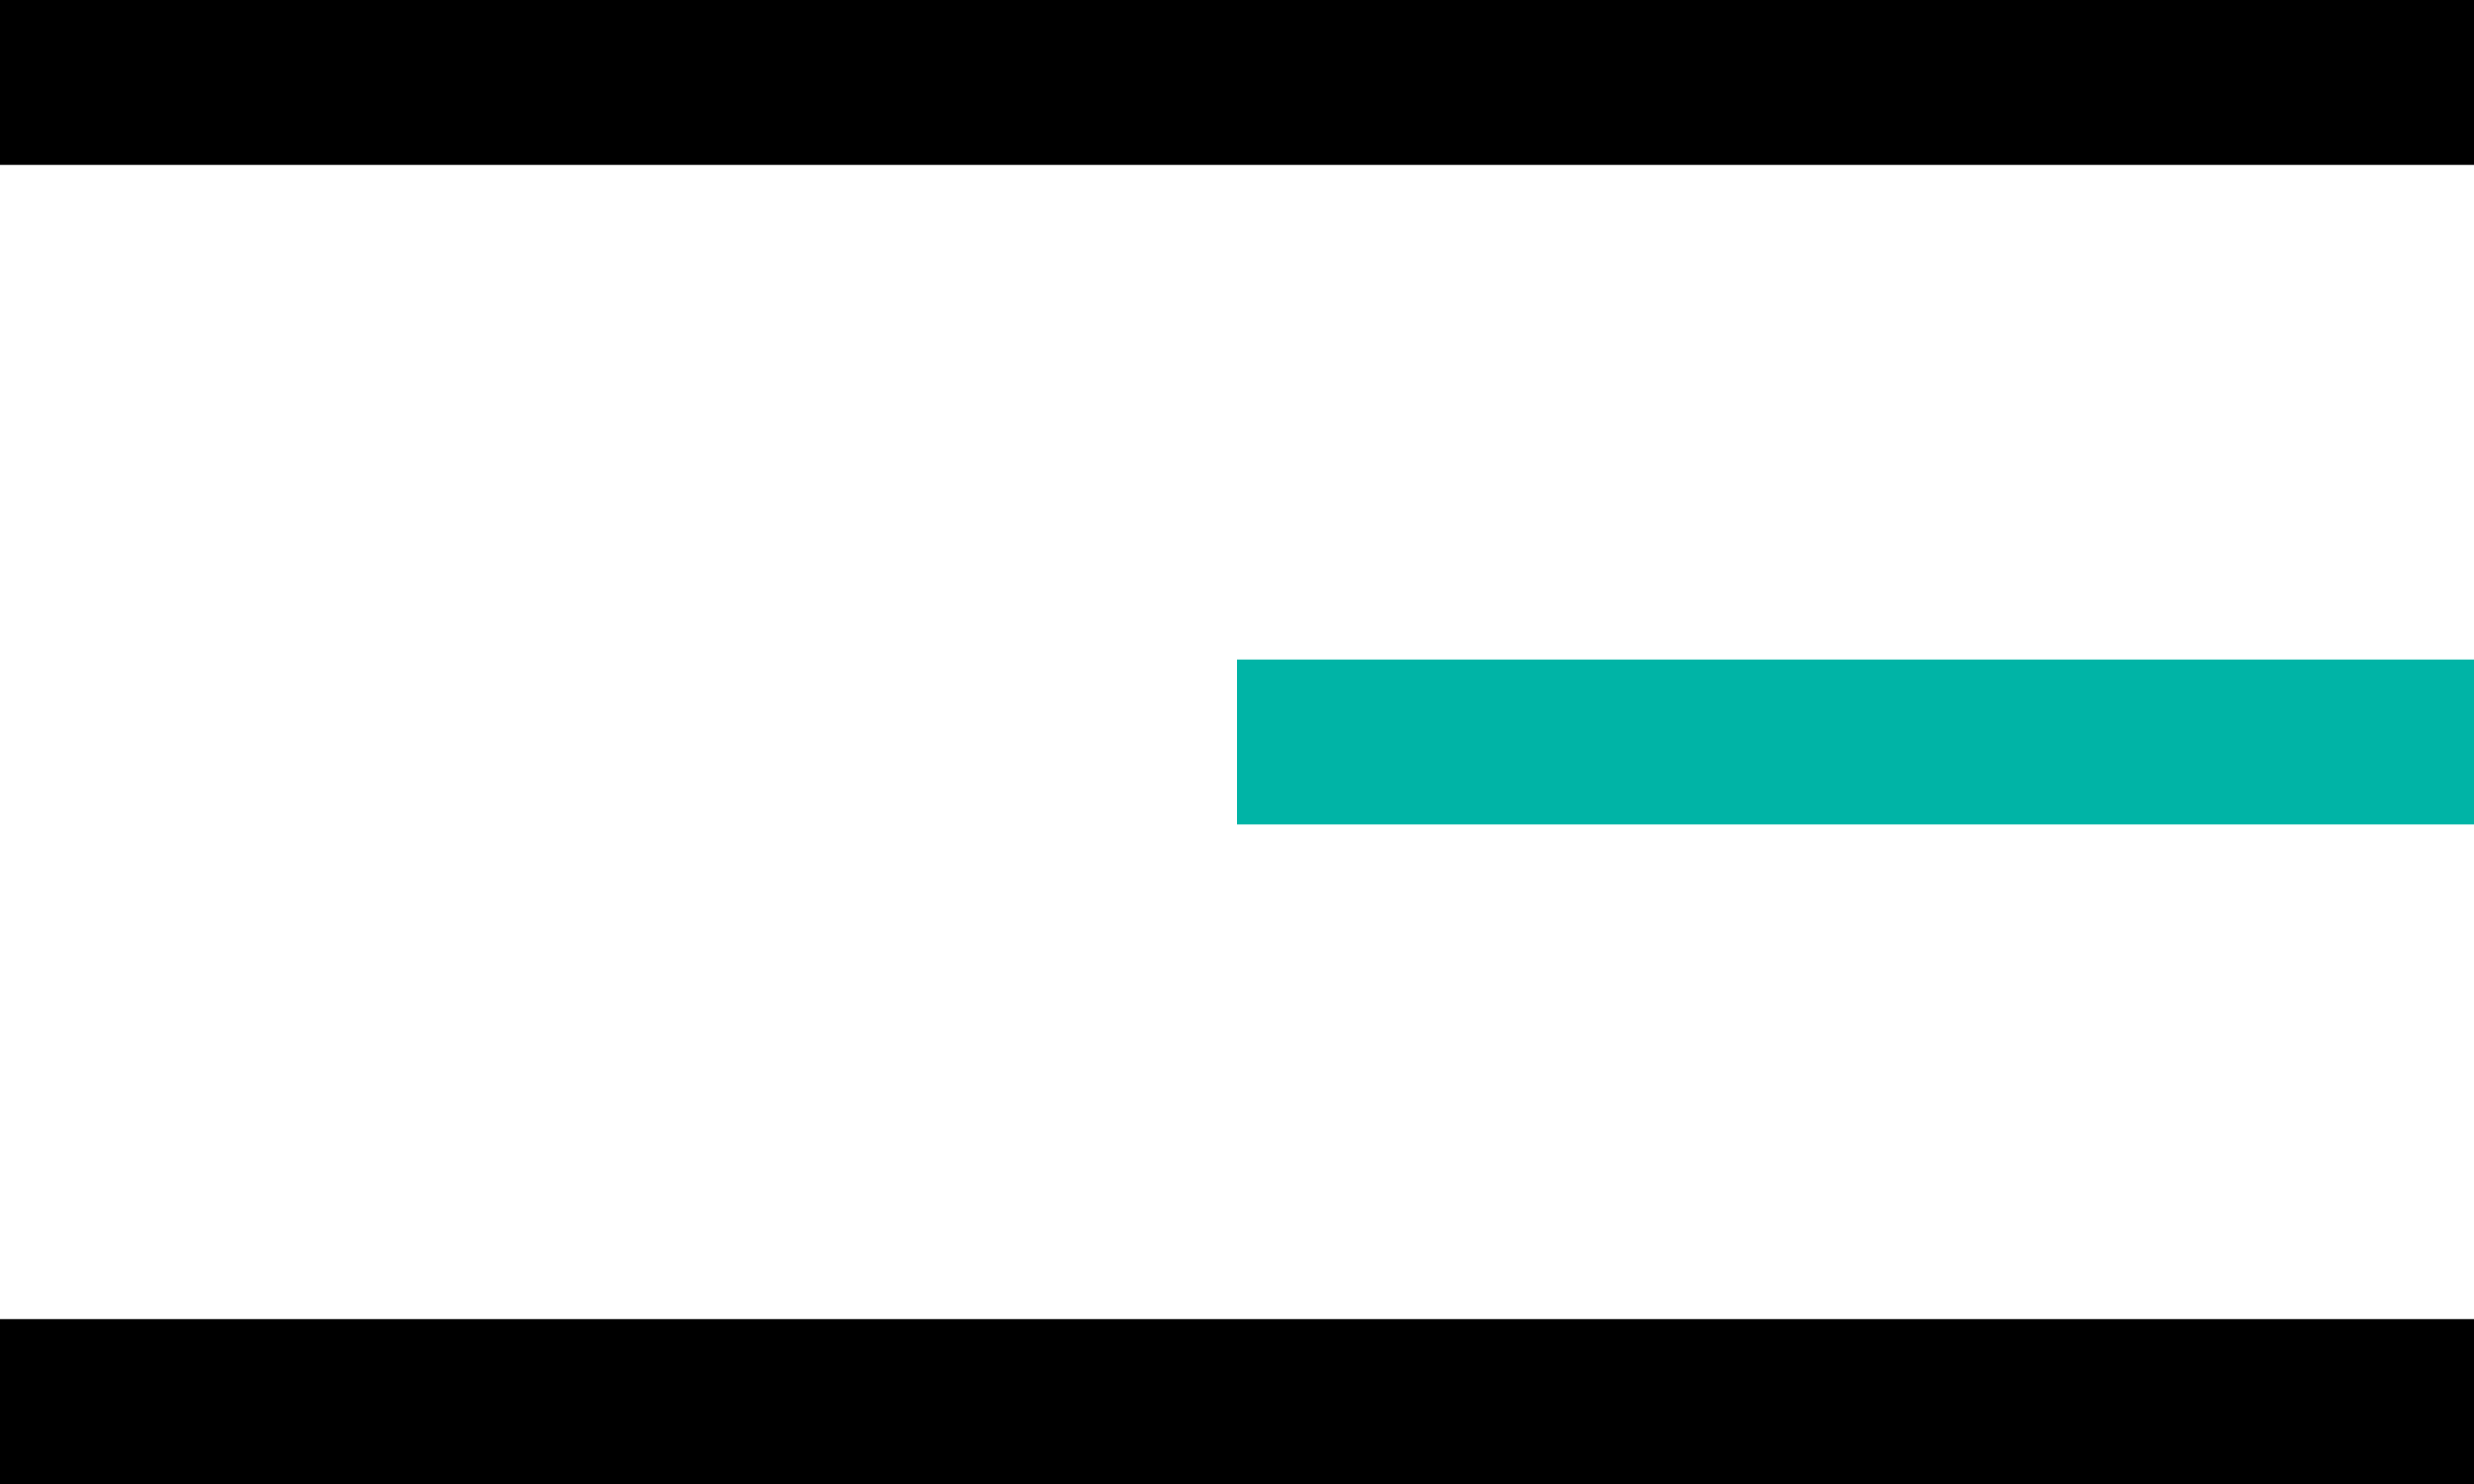 <svg width="30" height="18" viewBox="0 0 30 18" fill="none" xmlns="http://www.w3.org/2000/svg">
<line y1="1" x2="30" y2="1" stroke="black" stroke-width="2"/>
<line y1="17" x2="30" y2="17" stroke="black" stroke-width="2"/>
<line x1="15" y1="9" x2="30" y2="9" stroke="#00B4A6" stroke-width="2"/>
</svg>
